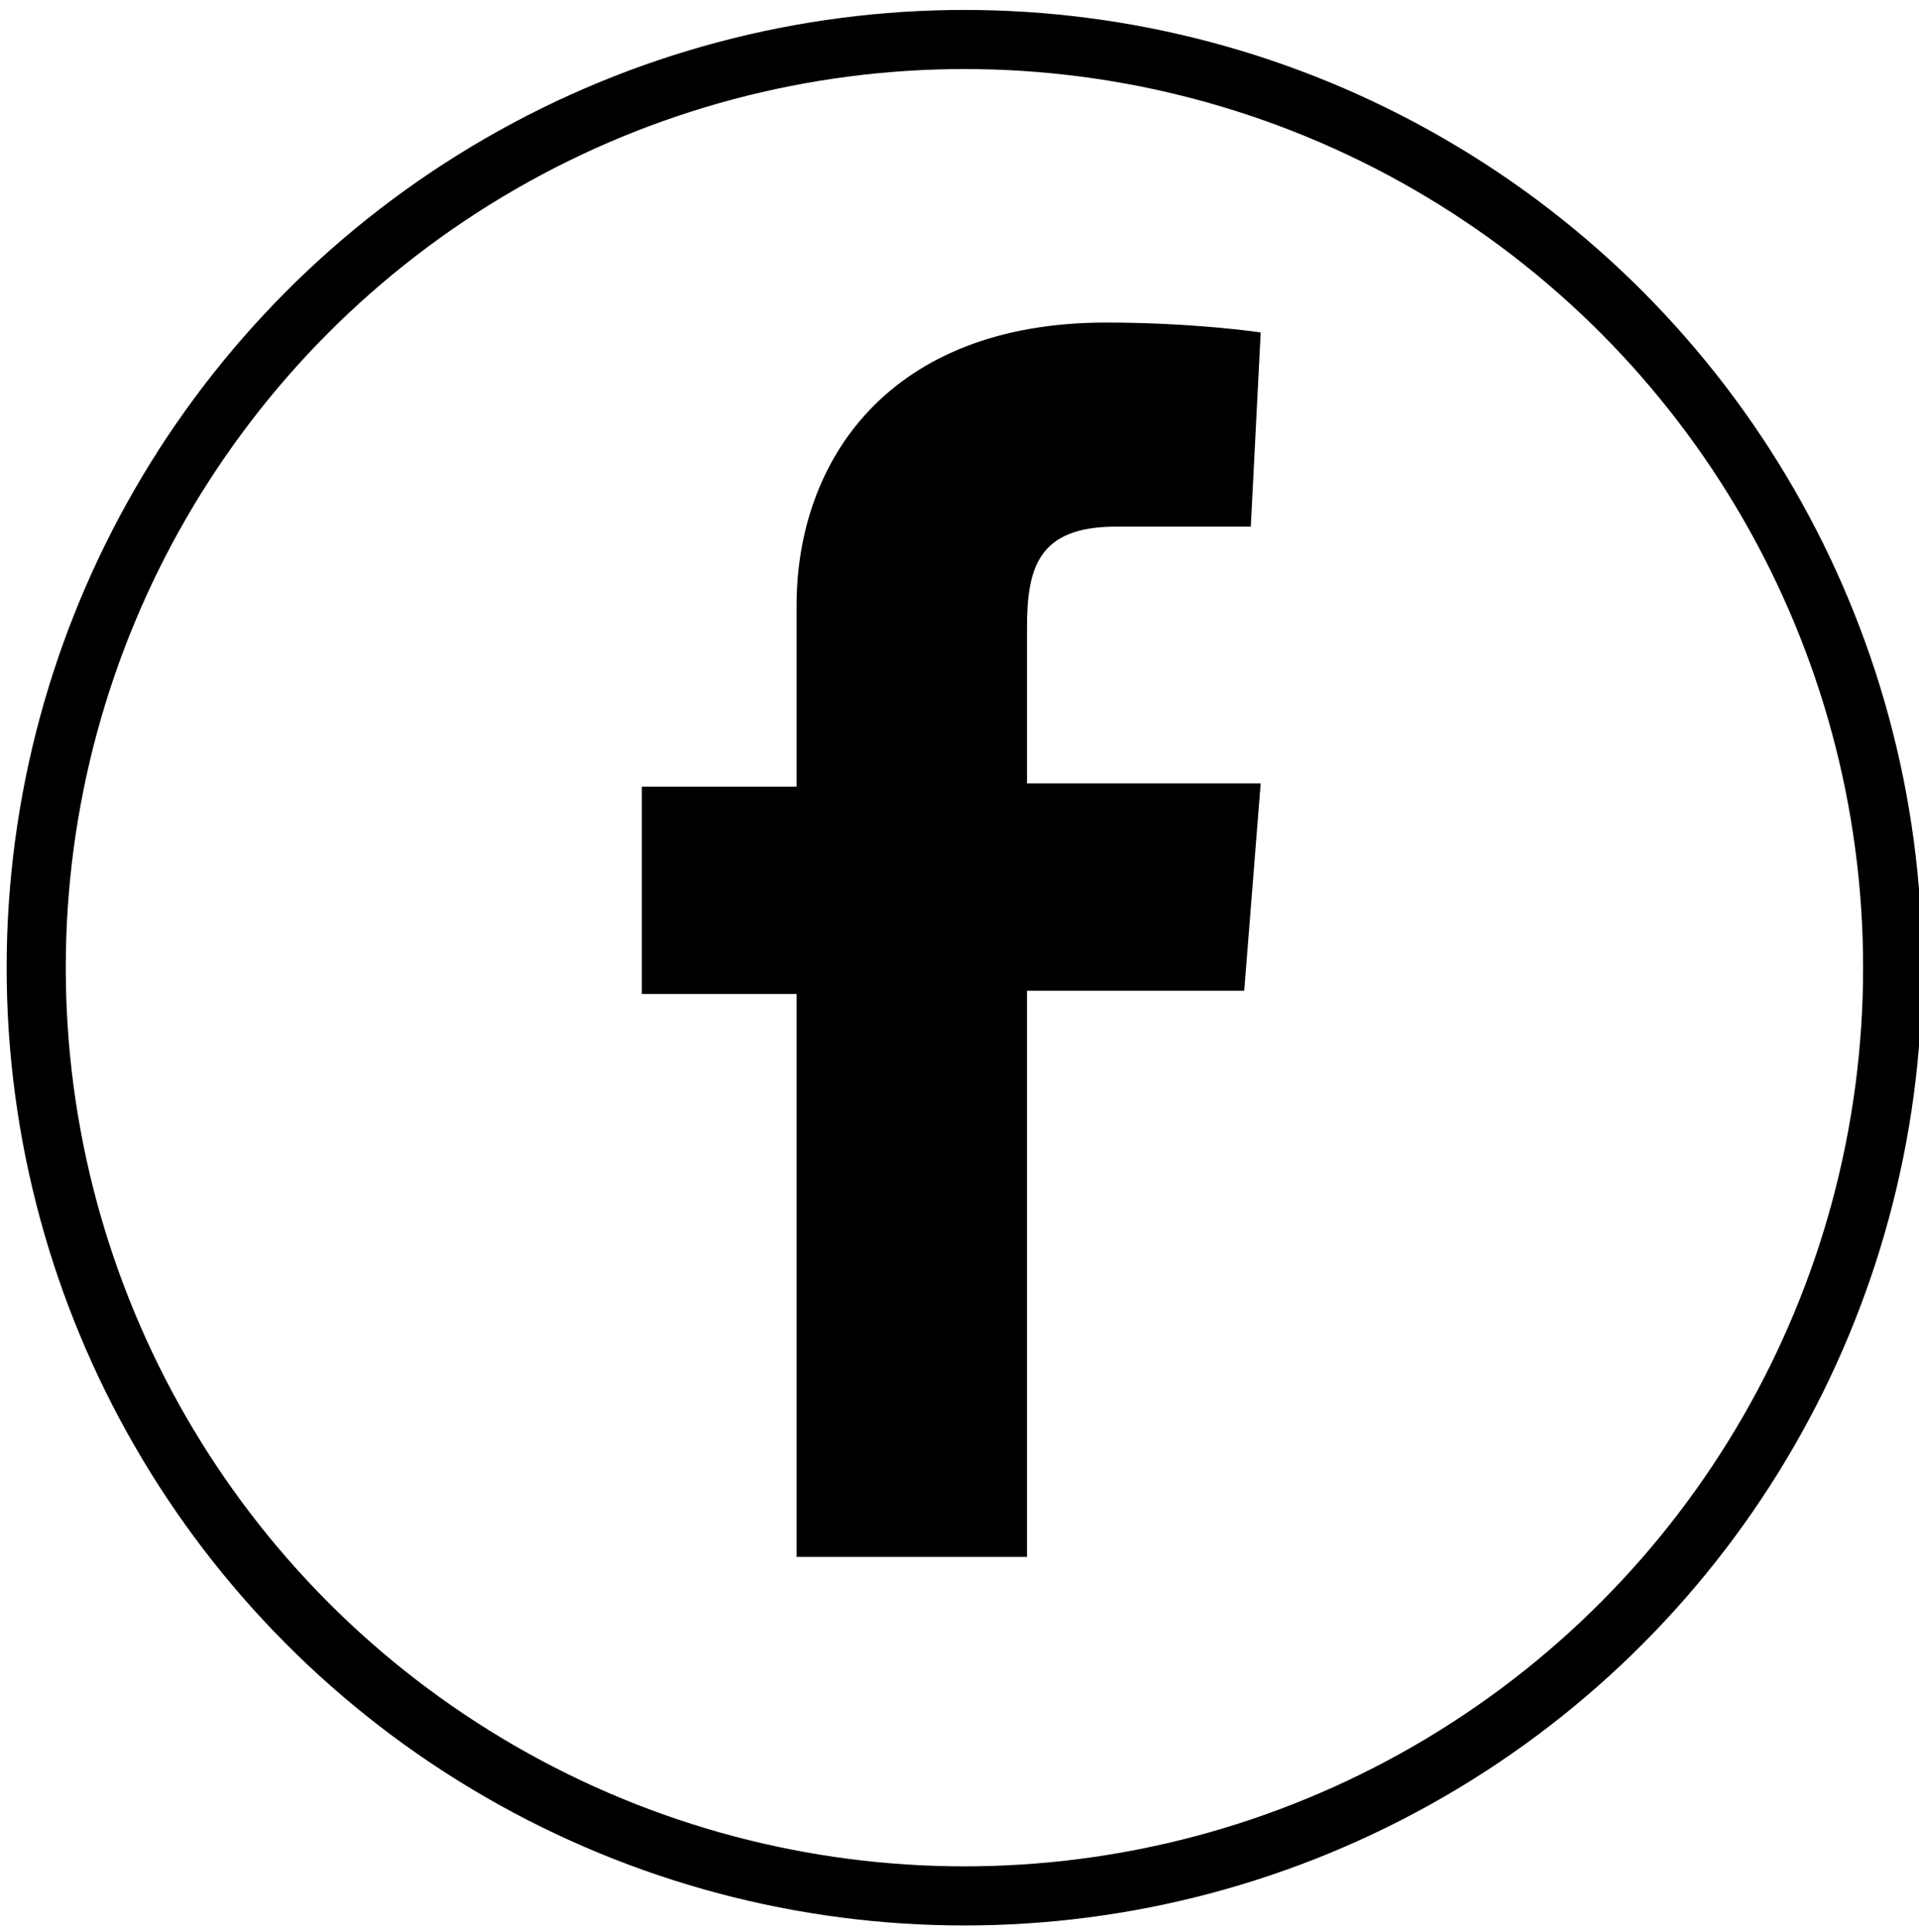<?xml version="1.0" encoding="utf-8"?>
<!-- Generator: Adobe Illustrator 18.0.0, SVG Export Plug-In . SVG Version: 6.00 Build 0)  -->
<!DOCTYPE svg PUBLIC "-//W3C//DTD SVG 1.1//EN" "http://www.w3.org/Graphics/SVG/1.1/DTD/svg11.dtd">
<svg version="1.1" id="Layer_1" xmlns="http://www.w3.org/2000/svg" xmlns:xlink="http://www.w3.org/1999/xlink" x="0px" y="0px"
	 viewBox="0 0 58.3 58.7" style="enable-background:new 0 0 58.3 58.7;" xml:space="preserve">
<style type="text/css">
	.st0{fill:none;stroke:#000000;stroke-width:1.796;}
</style>
<circle class="st0" cx="29.3" cy="29.4" r="28.2"/>
<path d="M24.1,47.3h7.1V30.1h6.6l0.5-6.3h-7.1v-4.7c0-1.8,0.3-3.1,2.7-3.1H38l0.3-5.9c0,0-2-0.3-4.7-0.3c-6.6,0-9.4,4.2-9.4,8.6v5.5
	h-4.7v6.3h4.7V47.3z"/>
</svg>
